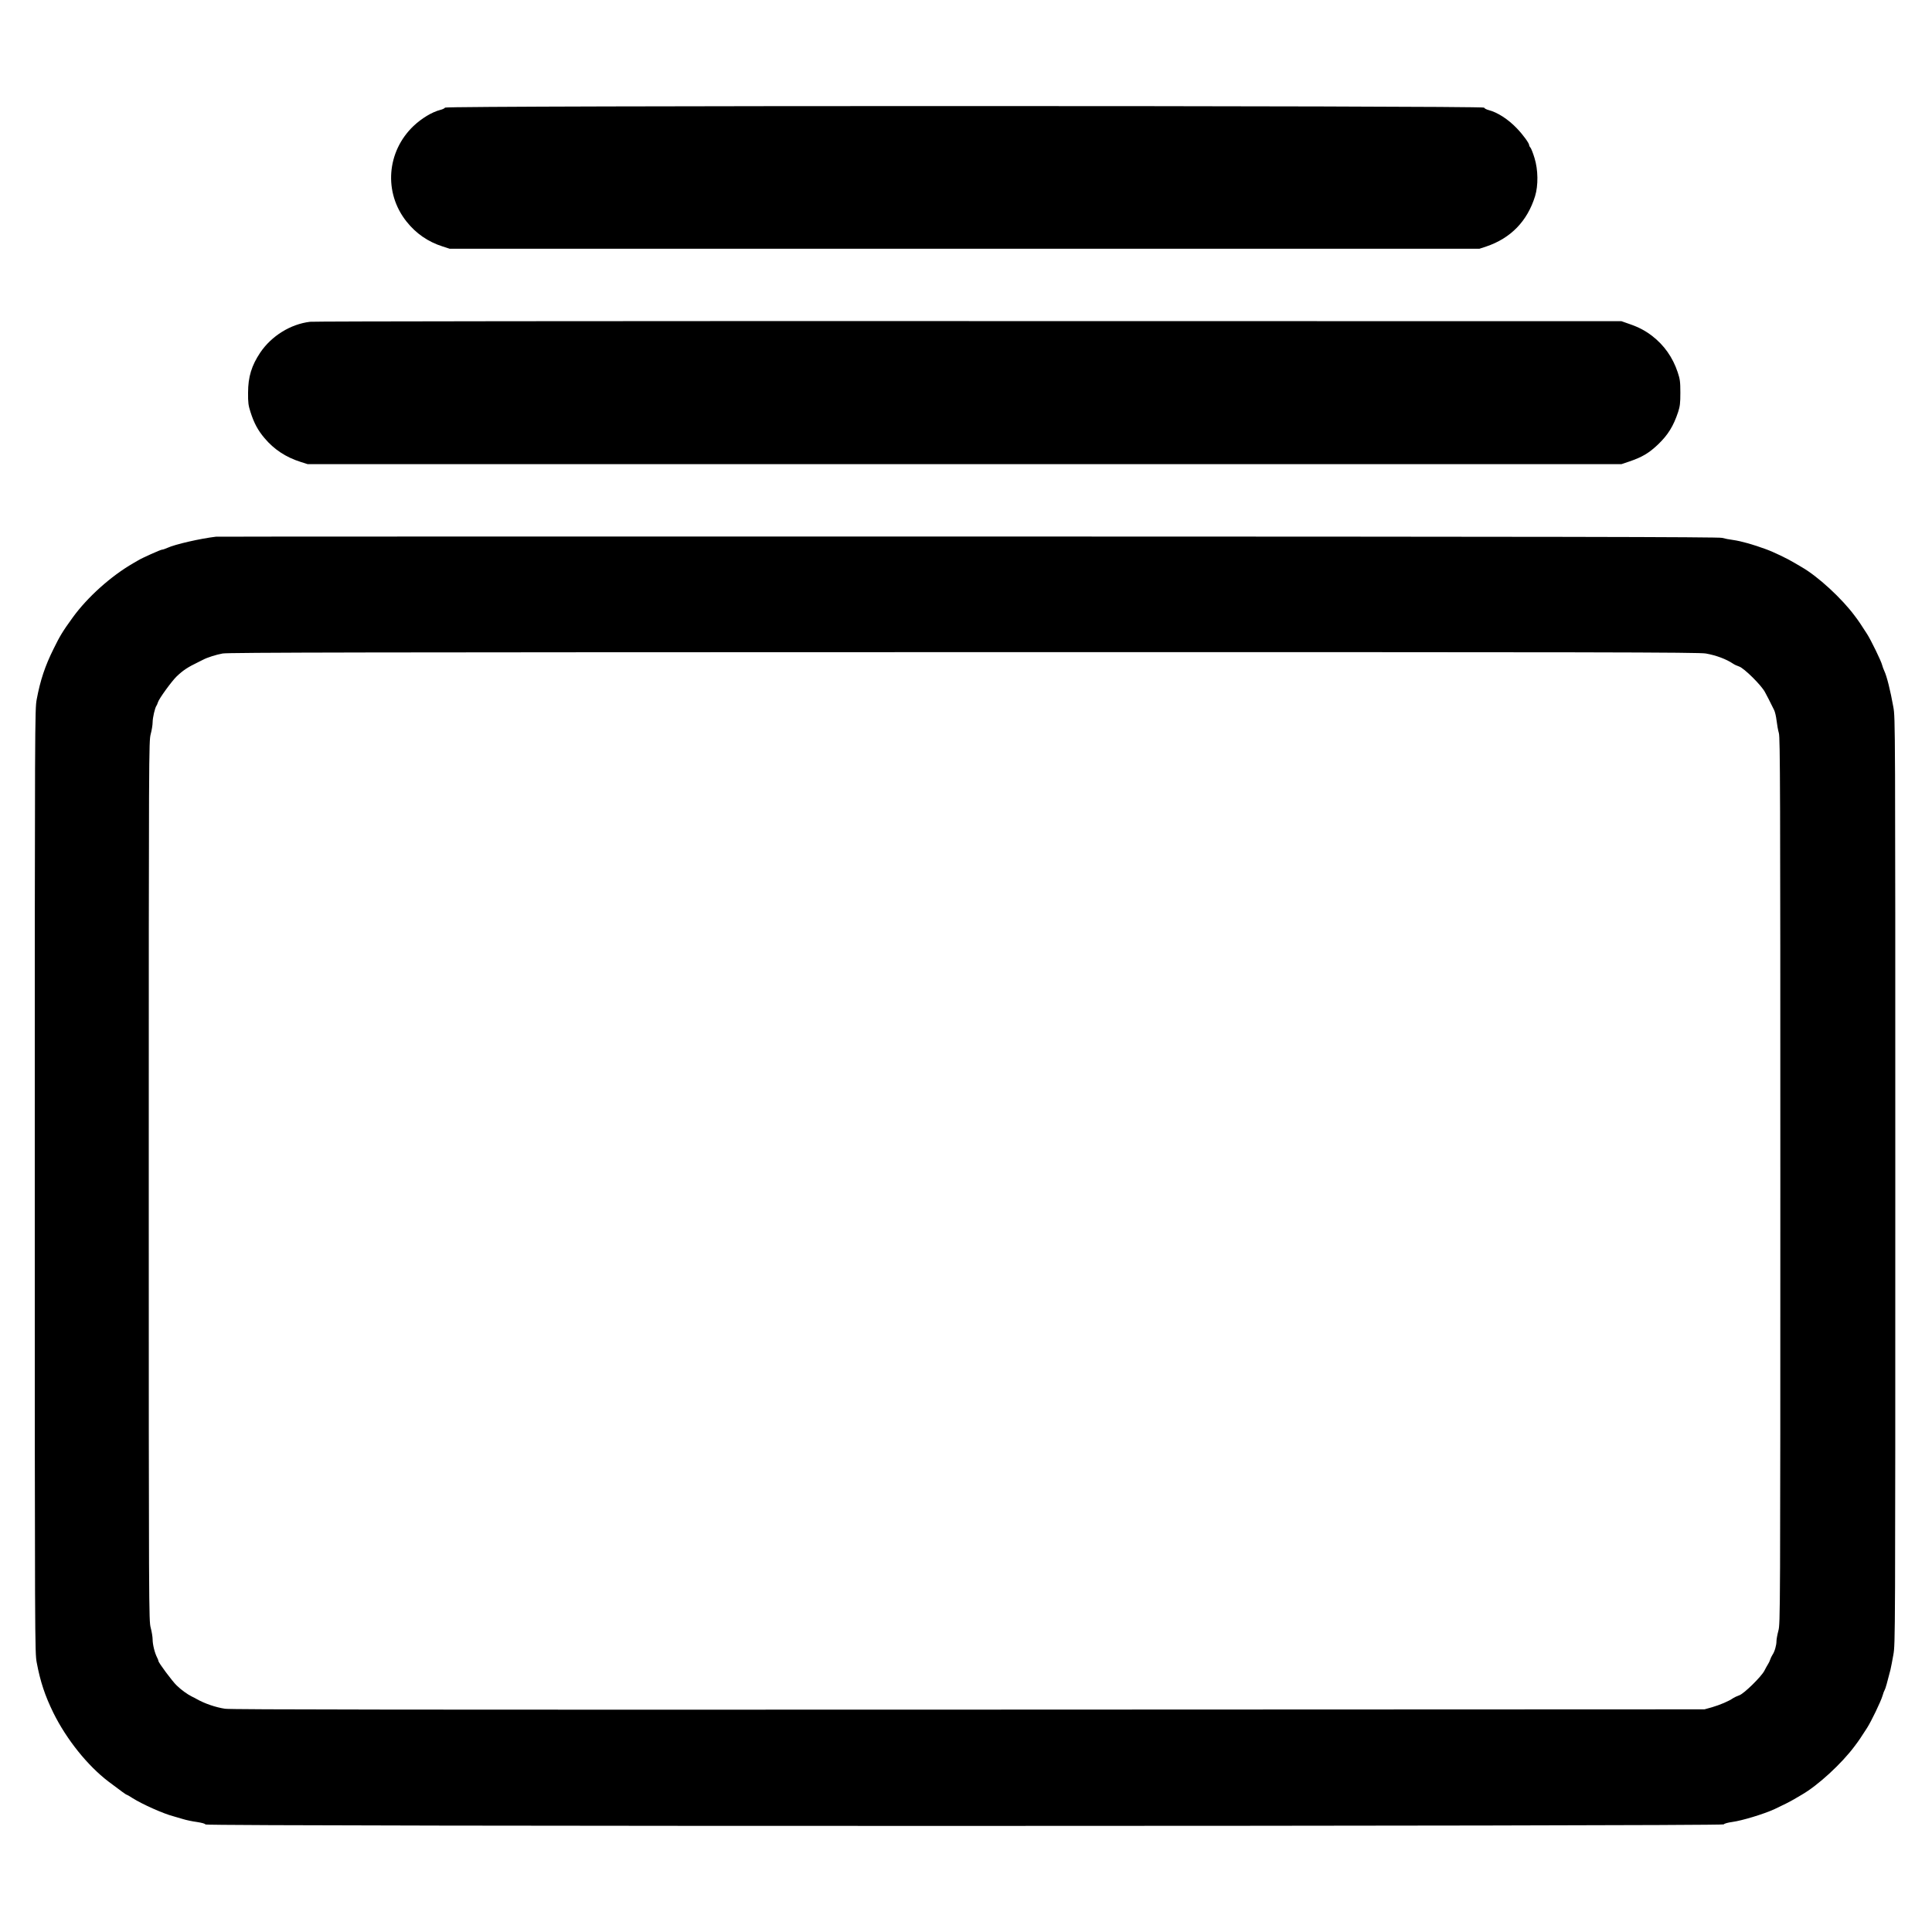 <?xml version="1.0" standalone="no"?>
<!DOCTYPE svg PUBLIC "-//W3C//DTD SVG 20010904//EN"
 "http://www.w3.org/TR/2001/REC-SVG-20010904/DTD/svg10.dtd">
<svg version="1.0" xmlns="http://www.w3.org/2000/svg"
 width="2000pt" height="2000pt" viewBox="0 0 2000 2000"
 preserveAspectRatio="xMidYMid meet">

<g transform="translate(0,2000) scale(0.1,-0.1)"
fill="#000000" stroke="none">
<path d="M4607 18886 c-3 -7 -25 -18 -50 -24 -85 -22 -191 -86 -276 -166 -279
-266 -311 -690 -73 -989 98 -124 223 -210 373 -258 l74 -24 5330 0 5330 0 70
23 c255 86 426 263 506 521 34 112 32 274 -6 396 -15 50 -34 97 -41 106 -8 8
-14 20 -14 26 0 21 -66 111 -129 176 -90 94 -200 164 -289 187 -24 6 -46 18
-49 26 -8 21 -10748 22 -10756 0z"/>
<path d="M3210 16669 c-202 -24 -399 -146 -516 -319 -89 -133 -126 -251 -126
-415 -1 -102 3 -132 25 -200 36 -114 77 -190 145 -270 98 -117 221 -198 372
-246 l75 -24 6800 0 6800 0 80 27 c135 46 204 87 299 177 103 99 159 189 208
336 19 59 23 91 23 200 0 114 -4 140 -27 210 -52 156 -141 282 -267 379 -73
55 -137 89 -236 123 l-80 28 -6755 1 c-3715 1 -6784 -2 -6820 -7z"/>
<path d="M2235 14444 c-162 -19 -424 -79 -501 -115 -22 -10 -48 -19 -57 -19
-14 0 -209 -87 -247 -111 -8 -5 -31 -18 -50 -29 -231 -133 -475 -352 -627
-562 -103 -142 -133 -191 -199 -326 -88 -177 -137 -324 -174 -522 -19 -104
-20 -166 -20 -4985 0 -4819 1 -4881 20 -4985 37 -198 86 -345 173 -522 136
-275 354 -546 569 -710 135 -102 185 -138 191 -138 4 0 30 -15 59 -34 100 -63
318 -161 423 -188 22 -6 67 -19 99 -29 32 -10 97 -24 143 -30 52 -8 87 -17 90
-26 8 -21 15701 -19 15717 1 6 9 44 19 88 25 103 14 327 82 438 133 84 39 165
80 205 104 22 13 56 33 75 44 168 96 415 323 550 505 44 58 63 87 128 188 45
71 141 271 159 330 8 29 19 57 23 62 7 9 29 87 60 210 5 22 19 92 30 155 20
115 20 135 20 4905 0 4780 0 4790 -20 4905 -31 172 -67 318 -94 375 -8 17 -18
44 -22 60 -9 40 -115 257 -155 320 -69 107 -85 132 -129 190 -135 182 -382
409 -550 505 -19 11 -53 31 -75 44 -67 41 -219 114 -295 141 -130 48 -258 84
-338 95 -40 5 -91 15 -115 22 -33 10 -1707 13 -7802 14 -4268 0 -7773 0 -7790
-2z m15424 -1209 c107 -19 211 -58 281 -105 14 -10 43 -23 64 -30 51 -17 231
-195 267 -265 14 -27 31 -59 37 -70 6 -11 18 -35 26 -52 9 -18 23 -47 32 -64
9 -18 20 -66 25 -108 5 -42 15 -101 24 -131 13 -49 15 -562 15 -4635 0 -4521
-1 -4581 -20 -4655 -11 -41 -20 -90 -20 -109 0 -43 -19 -109 -41 -141 -9 -14
-20 -36 -24 -50 -4 -14 -15 -36 -24 -50 -9 -14 -25 -43 -36 -65 -30 -60 -213
-240 -261 -255 -21 -7 -50 -21 -64 -30 -44 -31 -135 -69 -216 -93 l-79 -22
-7620 -3 c-5724 -2 -7639 0 -7695 9 -99 15 -212 54 -295 101 -11 7 -33 18 -50
26 -47 24 -106 66 -156 114 -44 42 -189 236 -189 254 0 5 -6 21 -14 36 -24 46
-46 134 -46 185 0 26 -9 82 -20 123 -19 74 -20 134 -20 4625 0 4491 1 4551 20
4625 11 41 20 97 20 123 0 47 24 151 40 172 4 6 11 21 15 35 11 38 143 219
194 268 67 64 116 96 224 148 17 8 40 20 50 25 41 22 134 52 201 64 58 11
1496 13 7671 14 6655 1 7610 -1 7684 -14z"/>
</g>
</svg>

